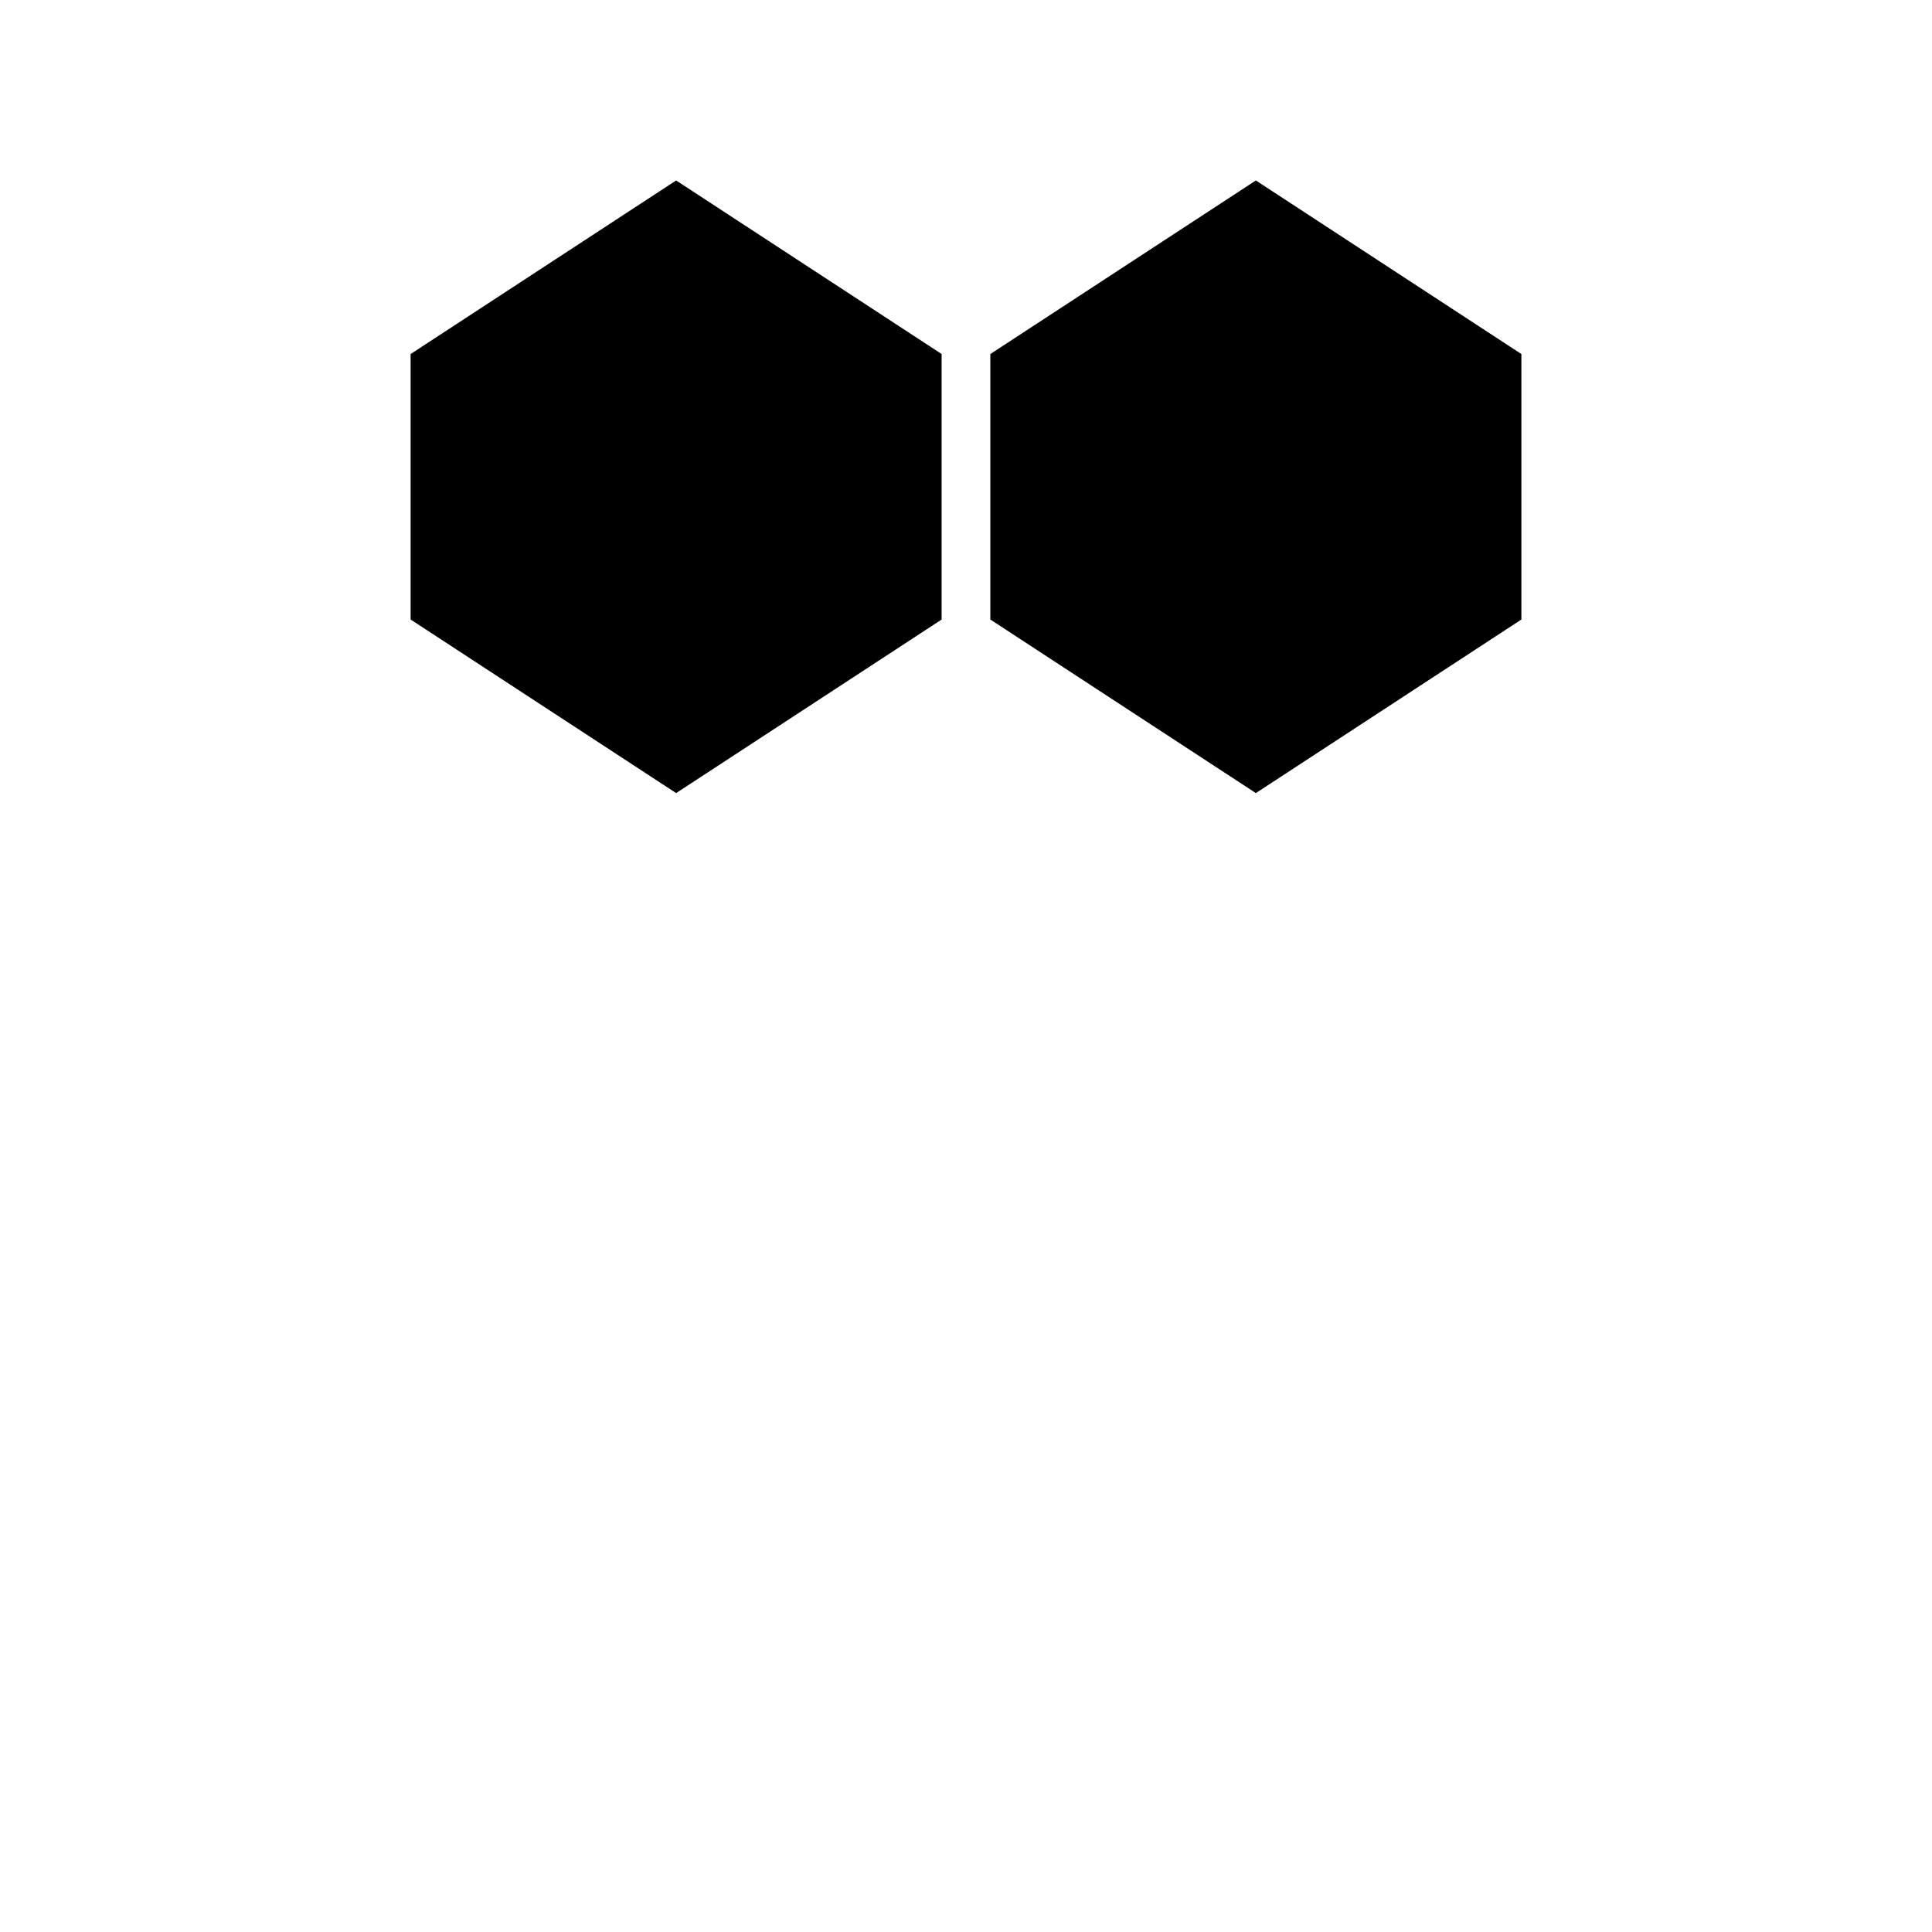 <svg viewBox="0 0 32 32" xmlns="http://www.w3.org/2000/svg"><g fill="#{}"><path d="m6.801 5.864 4.398-2.875 4.398 2.875-4.398 2.875z"/><g stroke-width="3.105"><path d="M6.801 5.864h4.398v4.398h-4.398zM11.198 5.864h4.398v4.398h-4.398z"/></g><path d="m6.801 10.261 4.398 2.875 4.398-2.875-4.398-2.875zM16.403 5.864l4.398-2.875 4.398 2.875-4.398 2.875z"/><g stroke-width="3.105"><path d="M16.403 5.864h4.398v4.398h-4.398zM20.801 5.864h4.398v4.398h-4.398z"/></g><path d="m16.403 10.261 4.398 2.875 4.398-2.875-4.398-2.875z"/></g></svg>